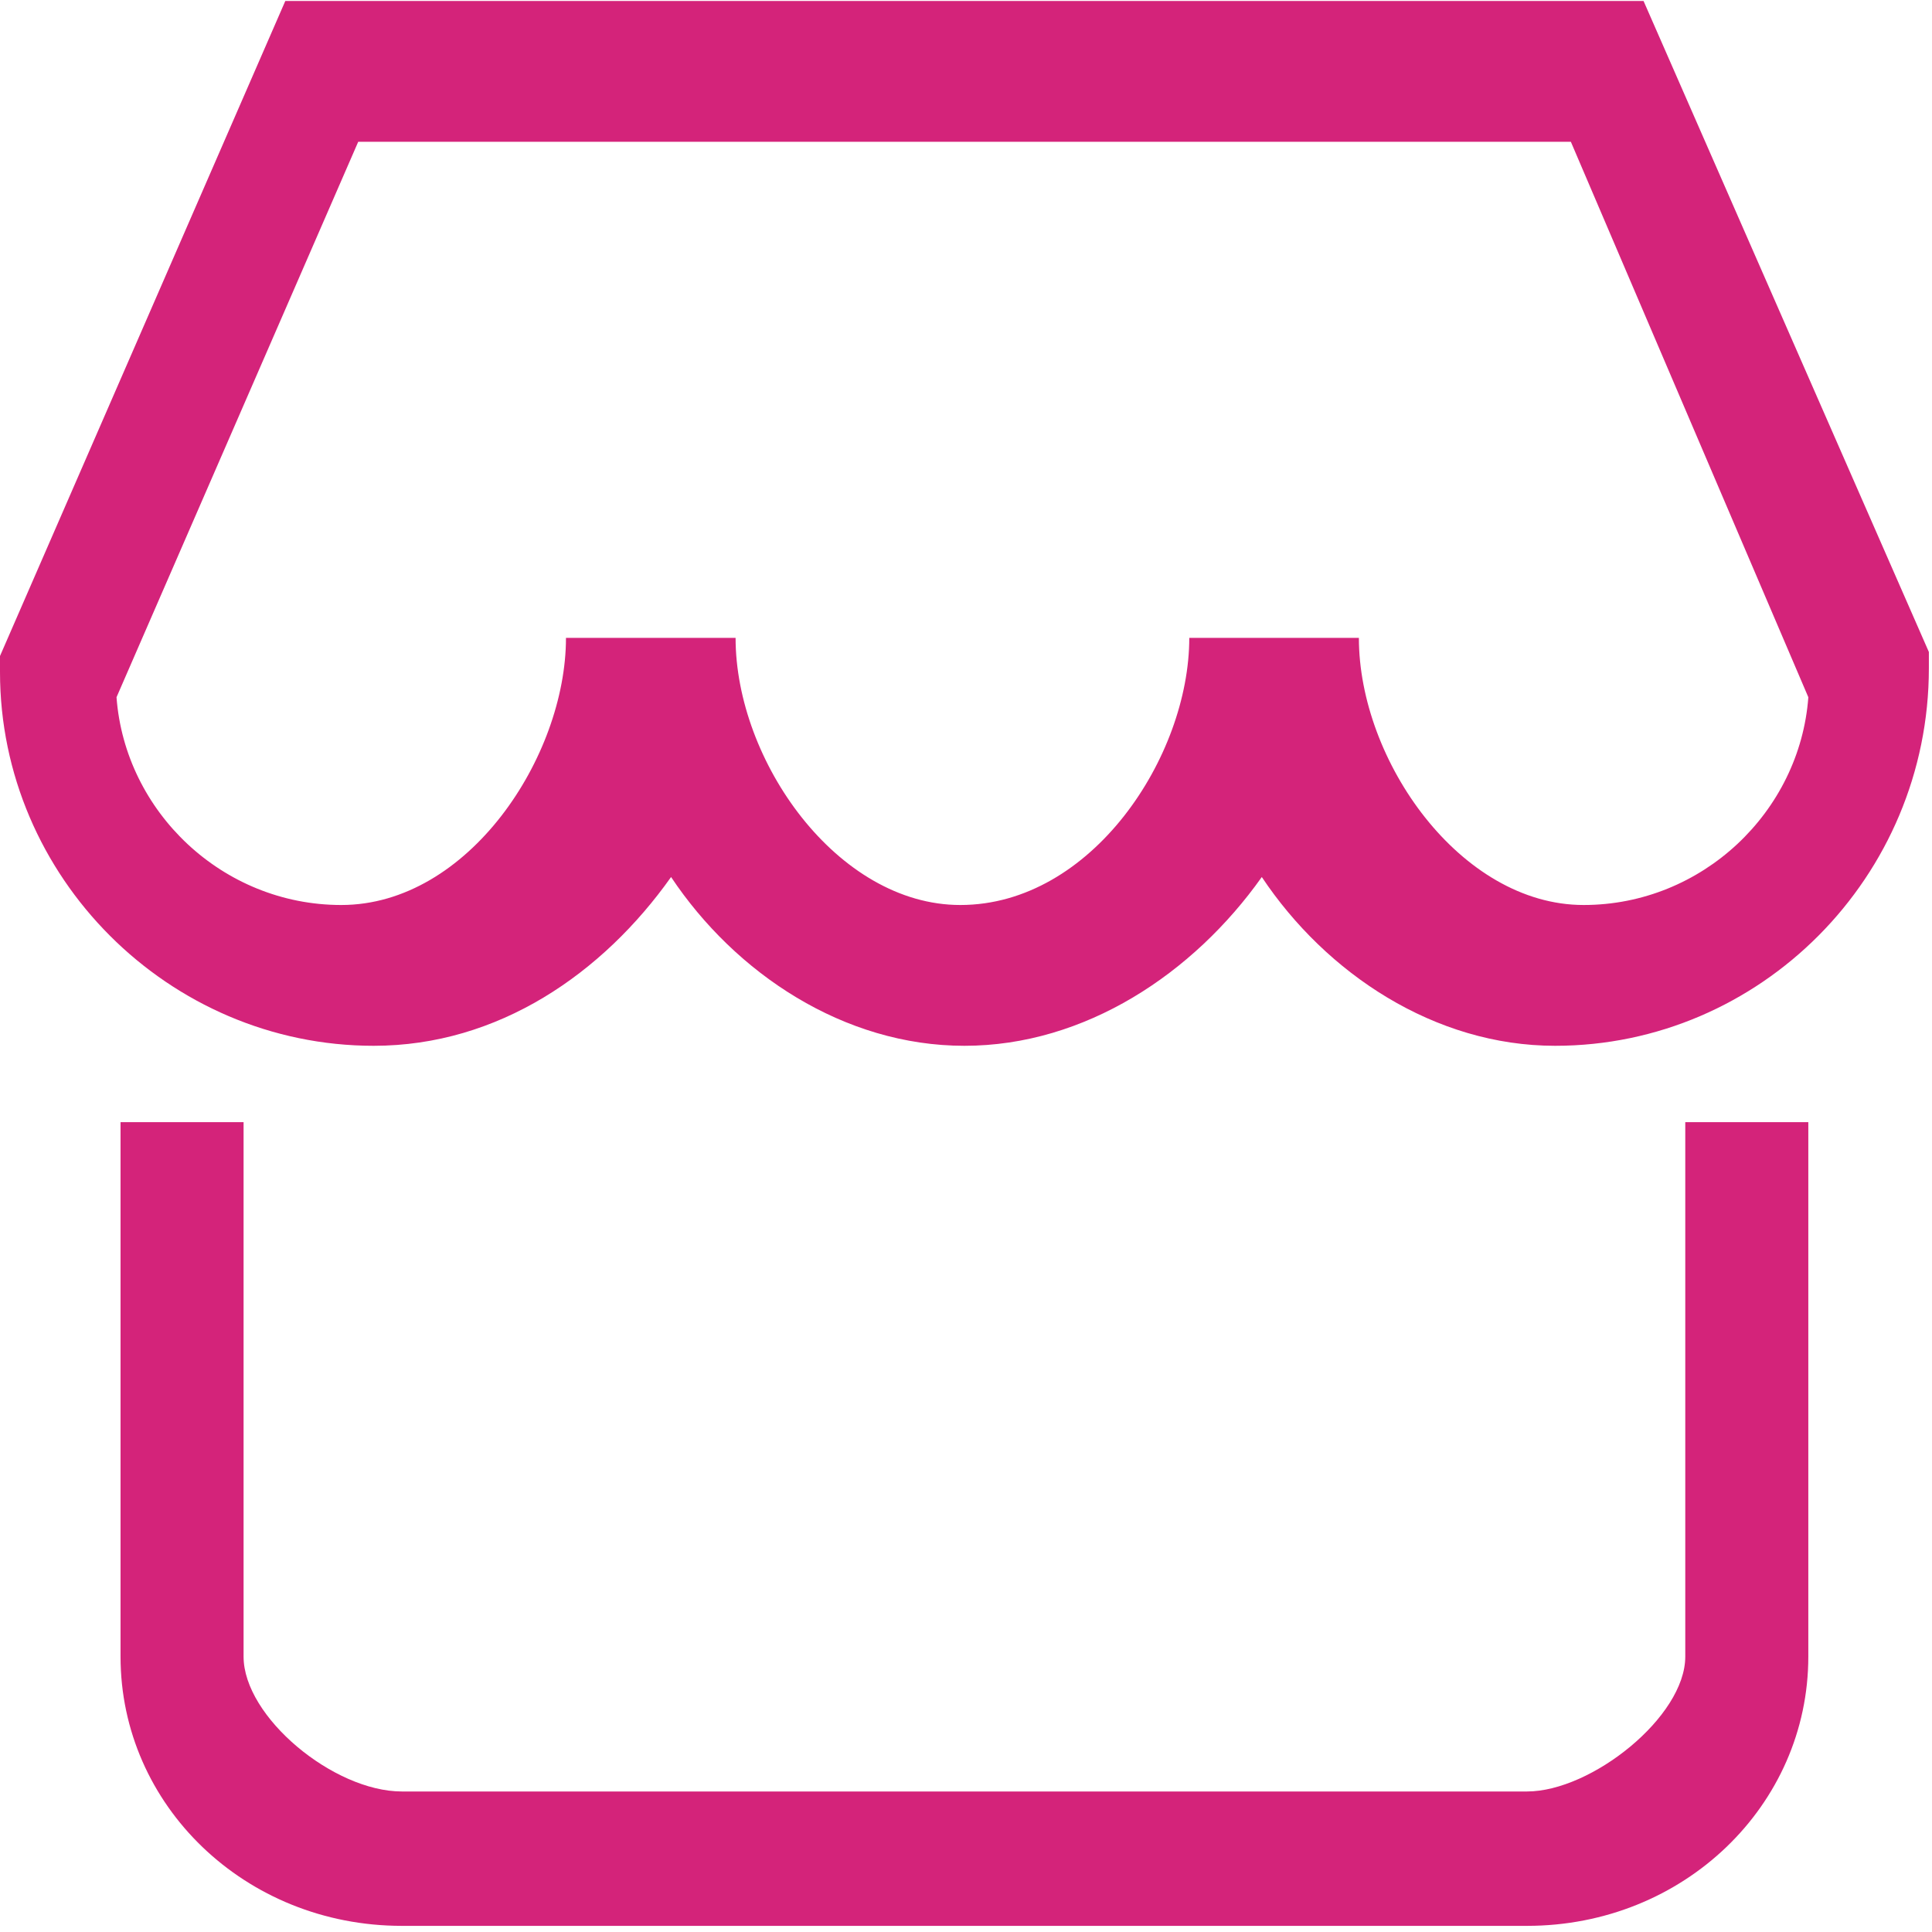<?xml version="1.0" standalone="no"?><!DOCTYPE svg PUBLIC "-//W3C//DTD SVG 1.1//EN" "http://www.w3.org/Graphics/SVG/1.1/DTD/svg11.dtd"><svg t="1587127954363" class="icon" viewBox="0 0 1024 1024" version="1.1" xmlns="http://www.w3.org/2000/svg" p-id="1352" xmlns:xlink="http://www.w3.org/1999/xlink" width="200" height="200"><defs><style type="text/css"></style></defs><path d="M824.258 554.294c-63.896 0-121.408-38.338-155.479-89.455-36.21 51.117-93.711 89.455-157.608 89.455-63.906 0-121.408-38.338-155.489-89.455-36.21 51.117-91.583 89.455-157.608 89.455C89.455 554.294 0 464.84 0 356.211v-8.513L151.213 0.53h719.905L1022.342 345.57v8.523c0 110.747-89.455 200.202-198.084 200.202zM630.341 338.086h89.895c0 65.175 53.935 141.581 119.11 141.581 62.927 0 114.614-49.438 119.11-110.118L832.591 75.157H189.861L61.759 369.55c4.496 60.679 56.183 110.118 119.11 110.118 67.423 0 119.11-78.654 119.11-141.581h89.895c0 65.175 53.935 141.581 119.11 141.581 69.661 0 121.358-78.654 121.358-141.581z m179.01 682.657H212.982c-83.07 0-149.095-63.896-149.095-142.7V594.76h65.215v283.272c0 31.943 47.67 71.49 83.88 71.49h596.369c34.071 0 83.88-39.547 83.88-71.49V594.76h65.215v283.272c0 78.814-66.025 142.71-149.095 142.71z m0 0" fill="#d4237a" p-id="1353"></path></svg>